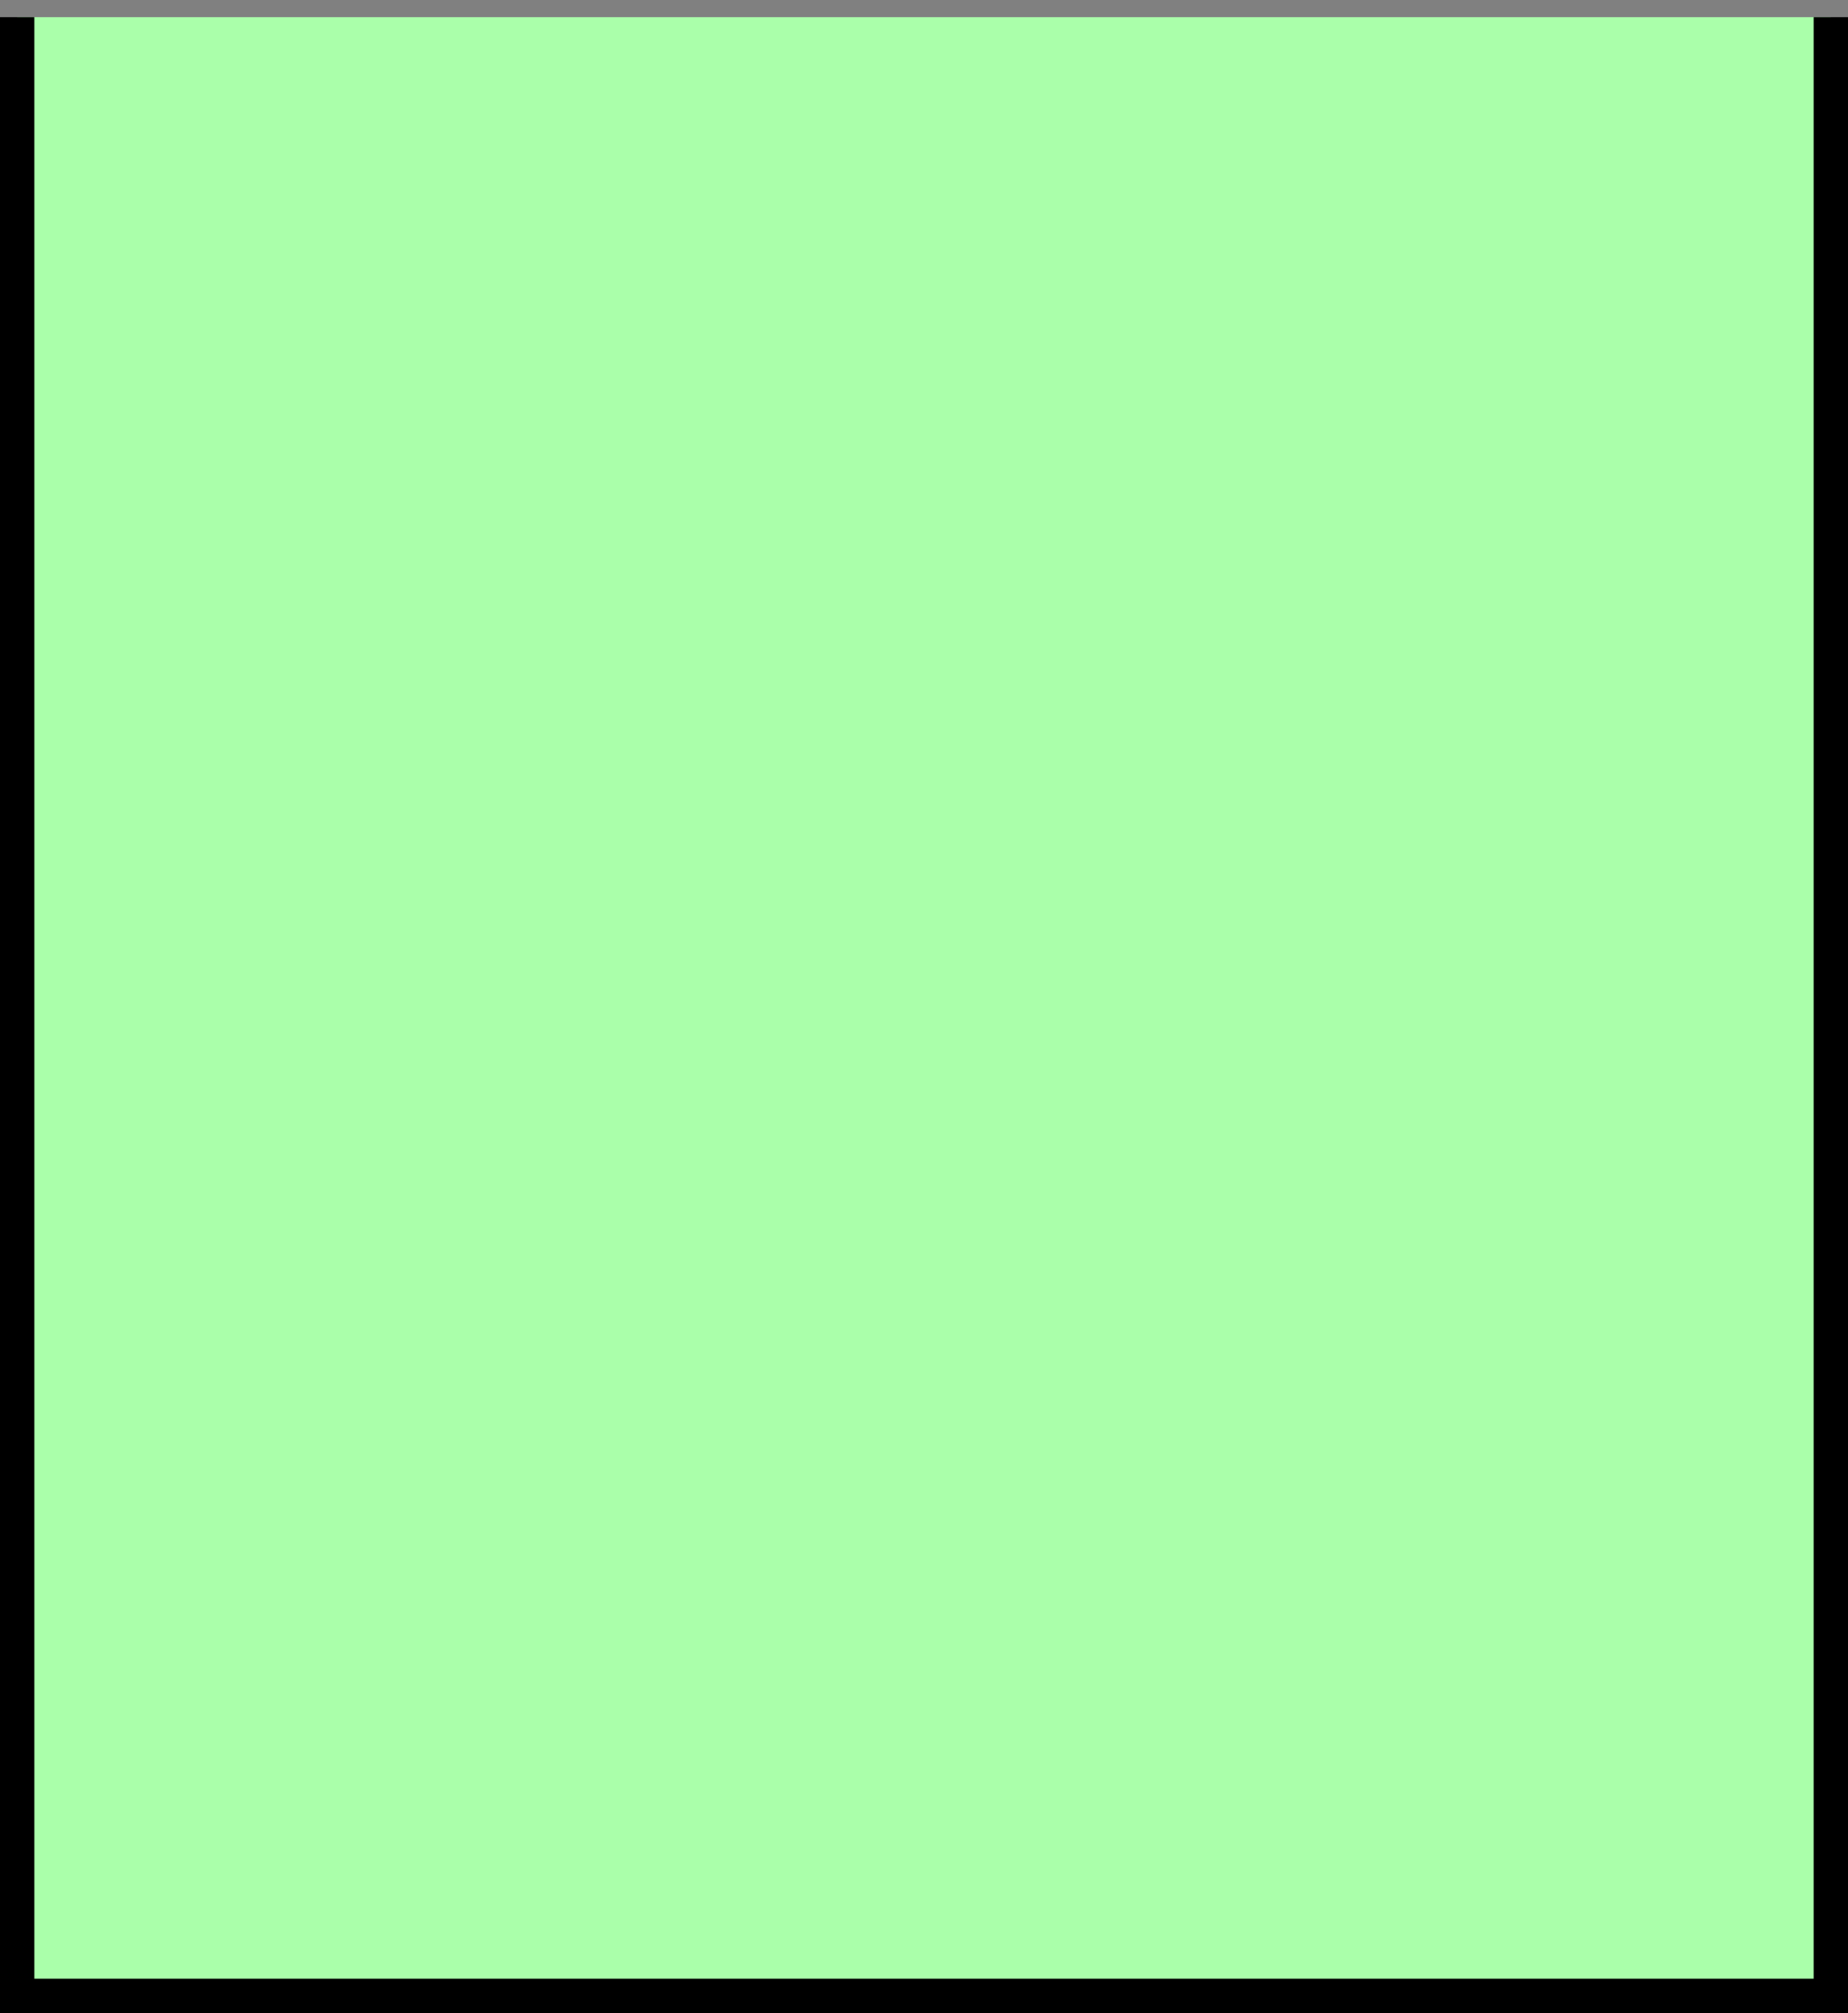 <svg xmlns="http://www.w3.org/2000/svg" xmlns:xlink="http://www.w3.org/1999/xlink" version="1.1" id="Version_1.0" x="0px" y="0px" enable-background="new 0 0 612 792" xml:space="preserve" viewBox="171.5 249.5 269 293">
<rect x="171.5" y="249.5" width="269" height="293" fill="#808080" stroke="none"/>
<polyline id="frame_2_" fill="#AAFFAA" stroke="#000000" stroke-width="5" points="438,252 438,540 174,540 174,252 "/>
</svg>